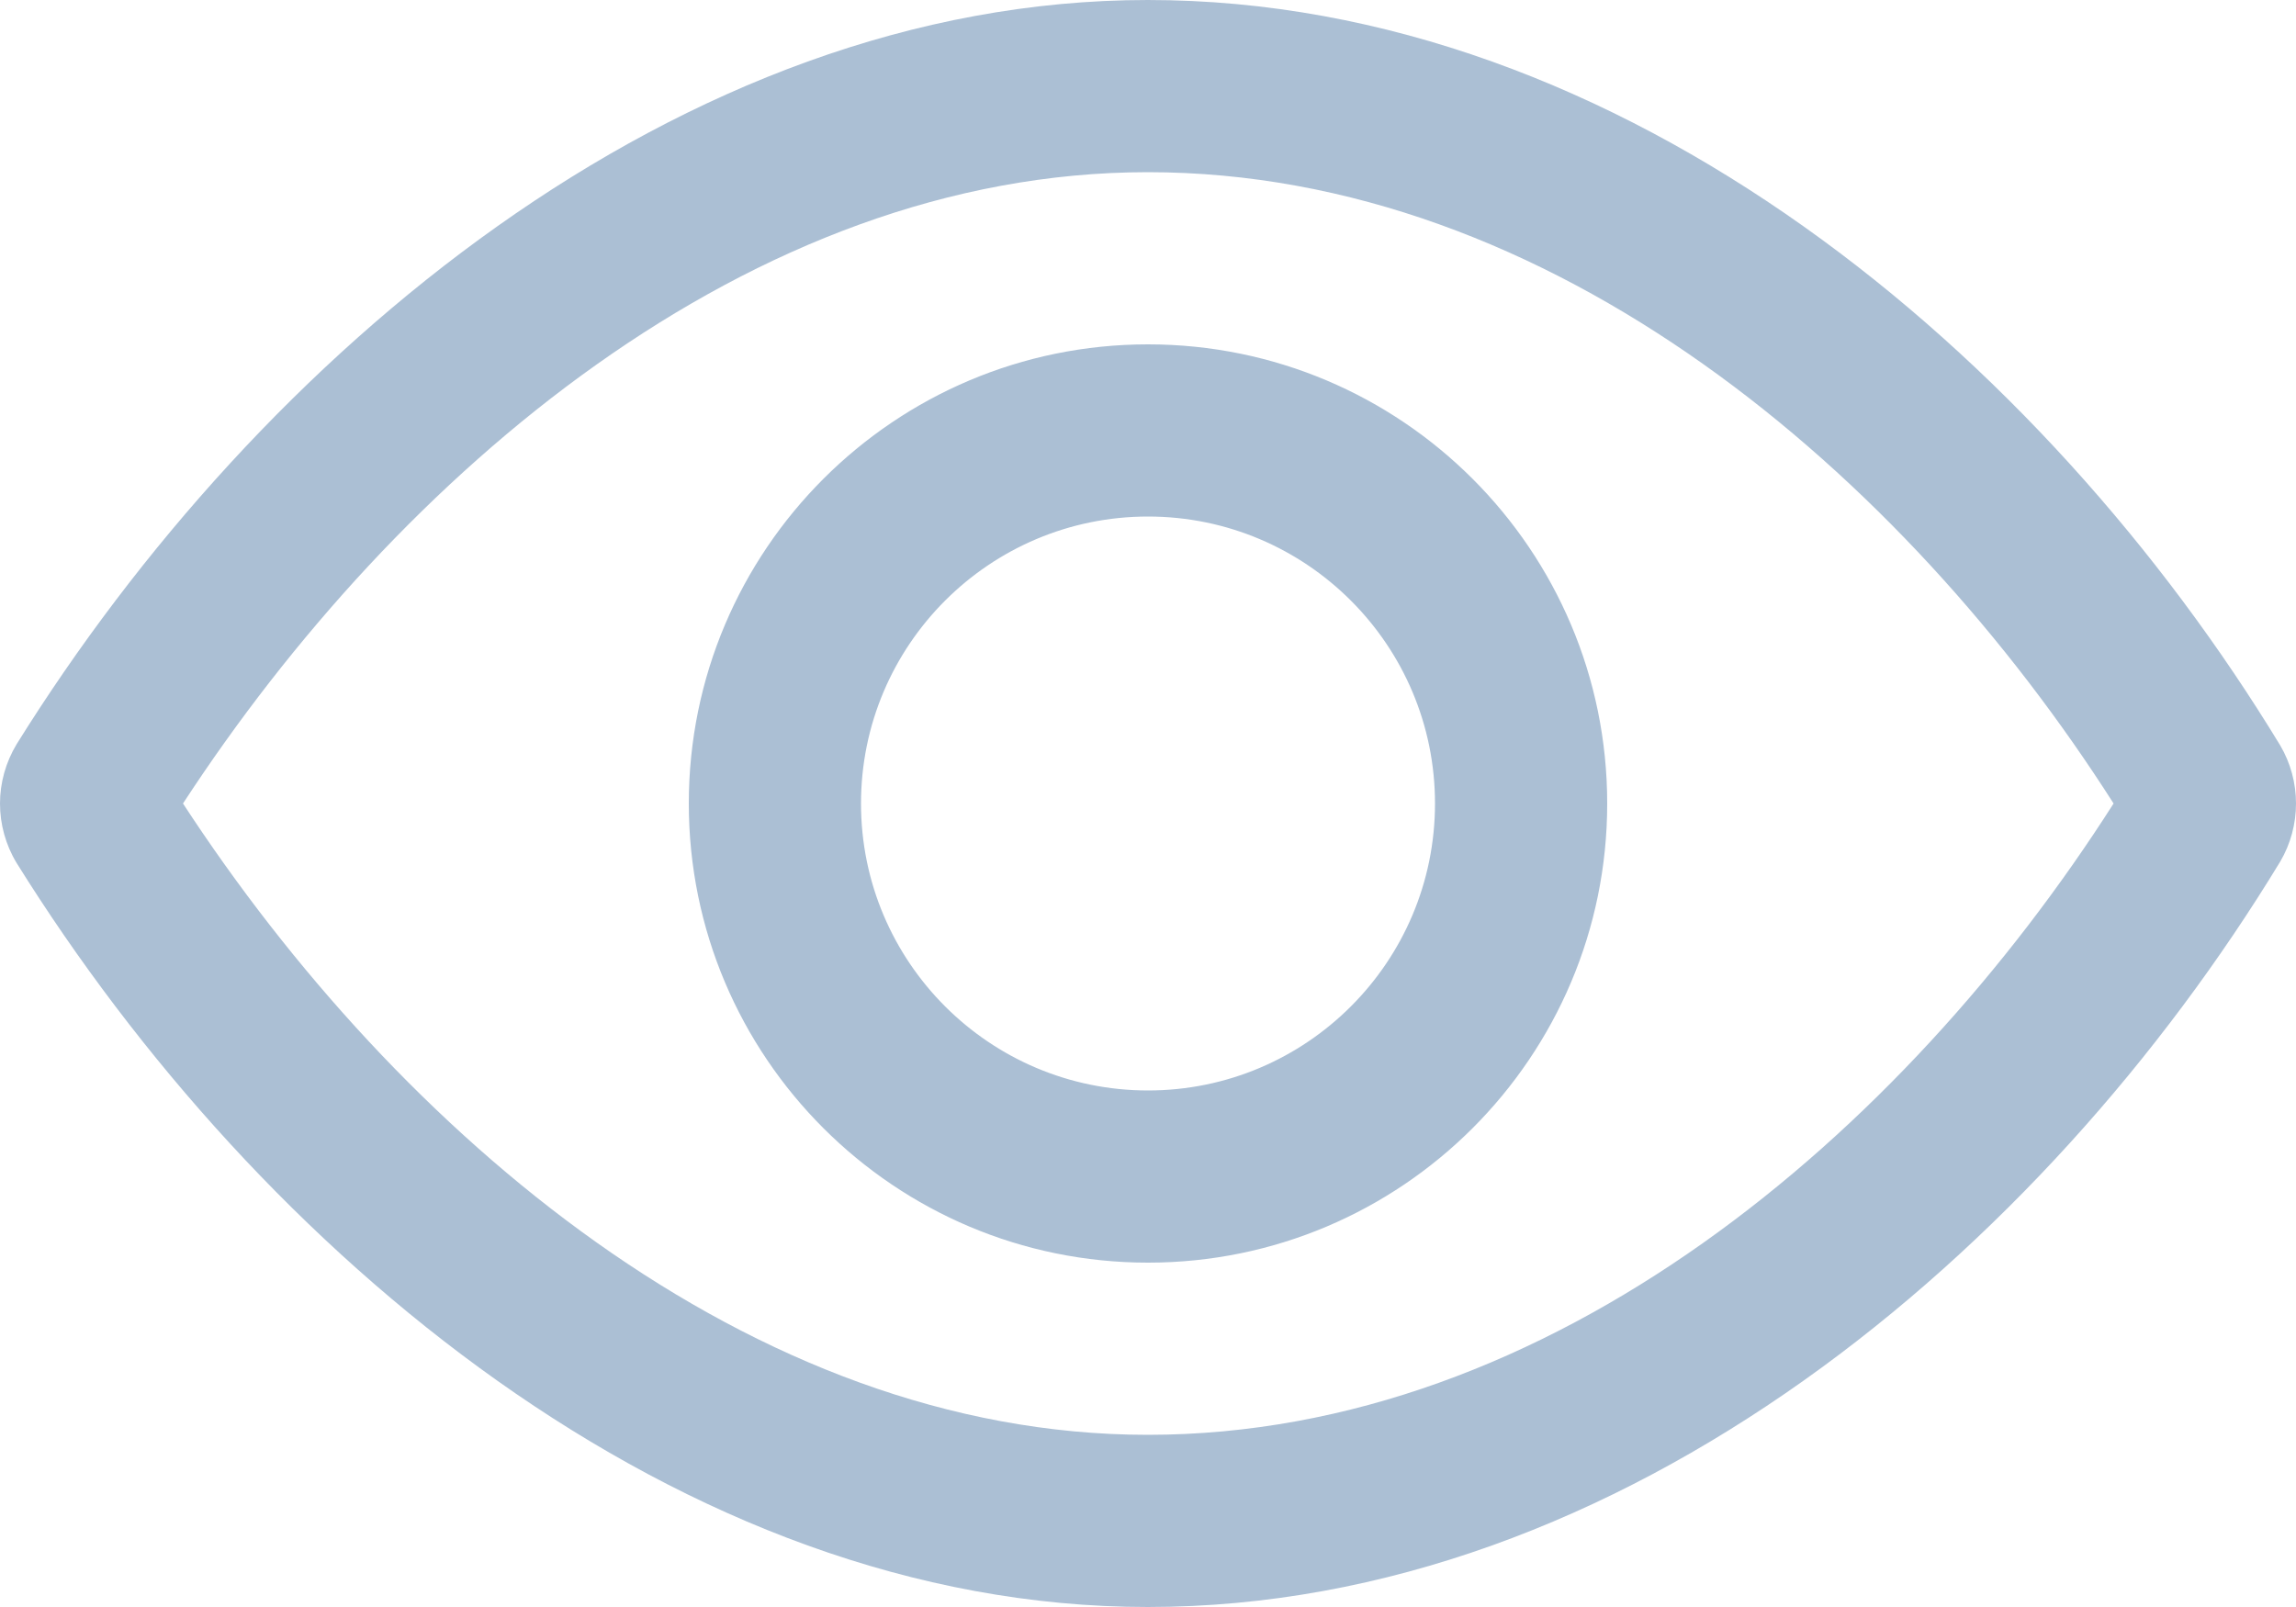 <svg width="20" height="14" viewBox="0 0 20 14" fill="none" xmlns="http://www.w3.org/2000/svg">
<g clip-path="url(#clip0_337_8)">
<path d="M9.998 0C5.92 0 2.256 3.093 0.145 6.483C0.049 6.642 0 6.821 0 7C0 7.179 0.048 7.358 0.144 7.517C2.256 10.907 5.92 14 9.998 14C14.141 14 17.794 10.91 19.862 7.507C19.954 7.351 20 7.175 20 7C20 6.825 19.954 6.649 19.862 6.493C17.794 3.09 14.141 0 9.998 0ZM18.411 7C16.574 9.878 13.514 12.5 9.998 12.5C6.533 12.5 3.466 9.868 1.594 7C3.465 4.132 6.533 1.5 9.998 1.5C13.516 1.5 16.577 4.124 18.411 7ZM10 3C12.208 3 14 4.792 14 7C14 9.208 12.208 11 10 11C7.792 11 6 9.208 6 7C6 4.792 7.792 3 10 3ZM10 4.5C8.62 4.5 7.5 5.62 7.5 7C7.5 8.38 8.62 9.5 10 9.5C11.38 9.5 12.5 8.38 12.5 7C12.5 5.62 11.38 4.5 10 4.5Z" fill="#ABBFD4"/>
</g>
<defs>
<clipPath id="clip0_337_8">
<rect width="20" height="14" fill="white"/>
</clipPath>
</defs>
</svg>
